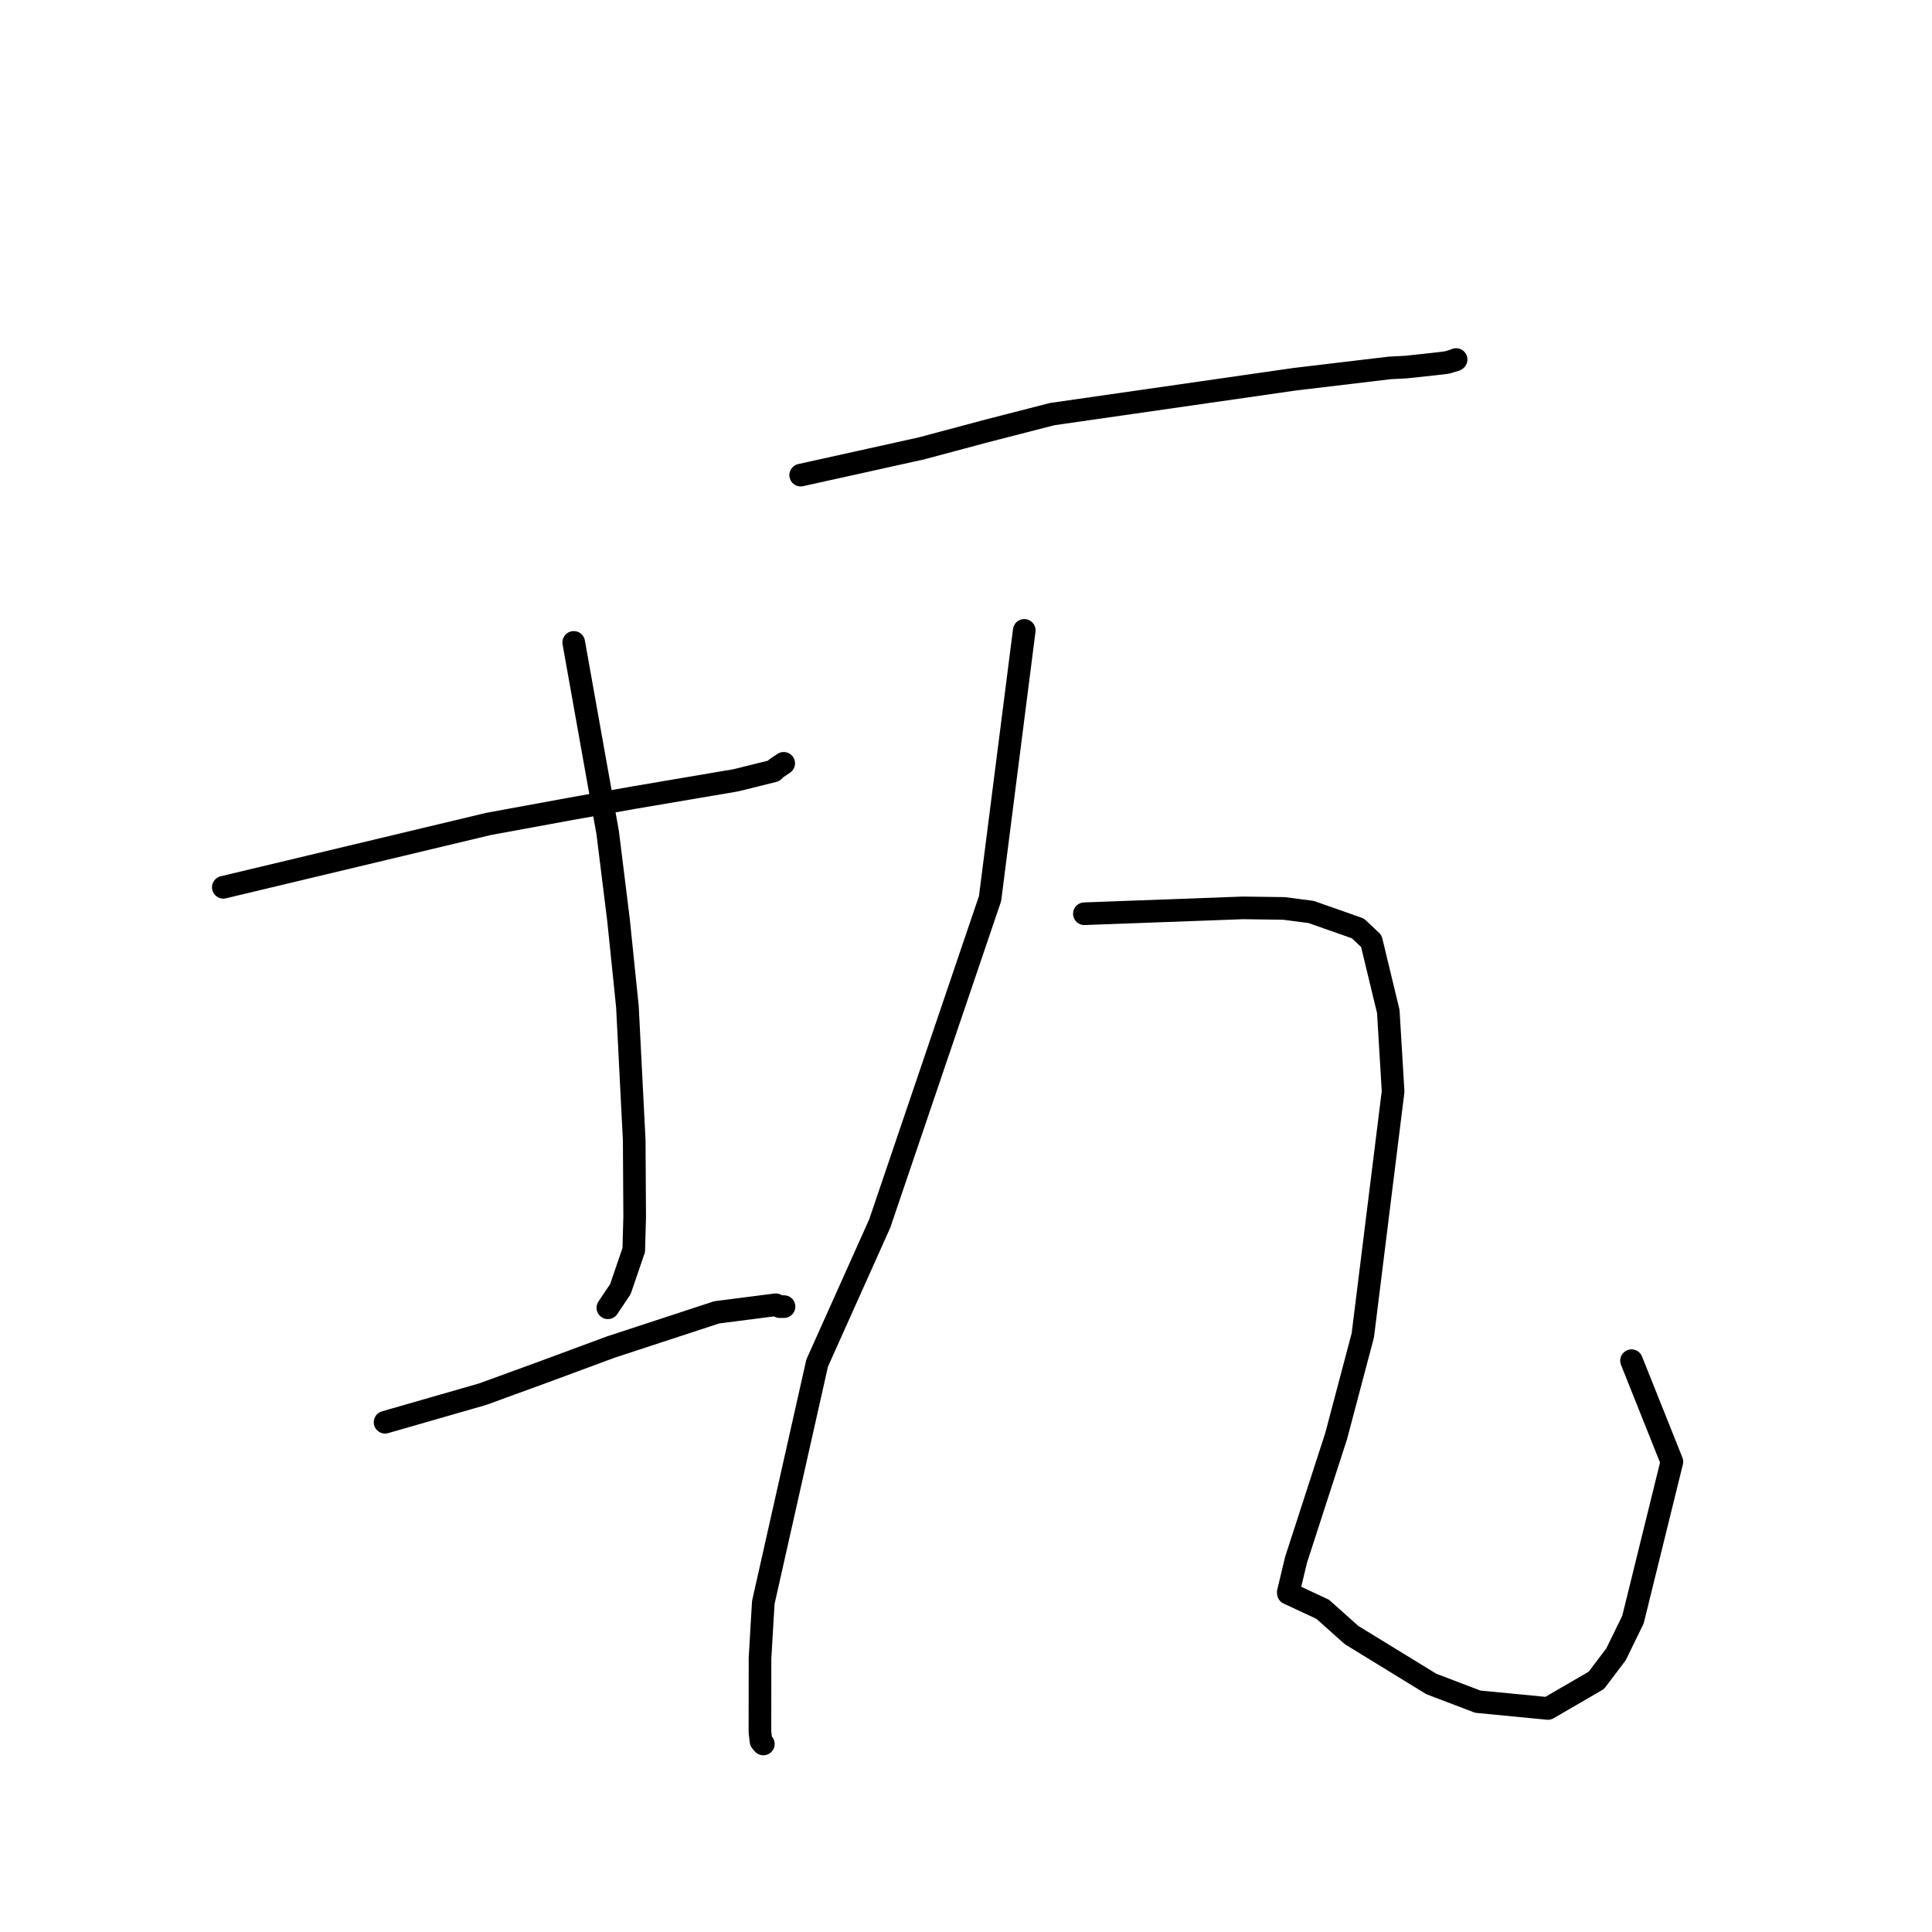 <?xml version="1.0" standalone="no"?>
    <svg width="256" height="256" xmlns="http://www.w3.org/2000/svg" version="1.1">
    <polyline stroke="black" stroke-width="3" stroke-linecap="round" fill="transparent" stroke-linejoin="round" points="29.591 117.571 47.159 113.374 64.728 109.176 75.484 107.202 83.879 105.708 97.505 103.394 102.506 102.154 102.869 101.794 103.752 101.207 103.845 101.145 " />
        <polyline stroke="black" stroke-width="3" stroke-linecap="round" fill="transparent" stroke-linejoin="round" points="76.021 85.122 78.272 97.732 80.523 110.343 81.958 121.918 83.135 133.368 84.036 151.067 84.098 161.262 83.974 165.647 82.202 170.823 80.668 173.106 80.546 173.287 " />
        <polyline stroke="black" stroke-width="3" stroke-linecap="round" fill="transparent" stroke-linejoin="round" points="51.025 188.454 57.489 186.594 63.953 184.735 72.195 181.728 80.955 178.484 94.971 173.89 102.792 172.888 103.322 173.135 103.83 173.132 103.887 173.132 " />
        <polyline stroke="black" stroke-width="3" stroke-linecap="round" fill="transparent" stroke-linejoin="round" points="106.096 62.956 114.105 61.183 122.114 59.409 130.559 57.149 139.417 54.872 171.505 50.257 184.143 48.75 186.257 48.643 189.826 48.262 191.709 48.04 192.867 47.693 192.922 47.652 192.94 47.639 " />
        <polyline stroke="black" stroke-width="3" stroke-linecap="round" fill="transparent" stroke-linejoin="round" points="135.719 83.531 133.454 101.297 131.189 119.063 116.566 162.13 108.279 180.611 101.139 212.345 100.706 219.723 100.696 229.474 100.839 230.724 101.119 231.052 101.146 231.085 " />
        <polyline stroke="black" stroke-width="3" stroke-linecap="round" fill="transparent" stroke-linejoin="round" points="143.688 121.074 154.196 120.686 164.704 120.298 170.143 120.373 173.74 120.843 179.924 123.02 181.705 124.693 183.954 134.012 184.594 144.621 180.58 176.937 177.05 190.281 171.731 206.692 170.702 210.983 170.718 211.119 175.268 213.24 179.075 216.645 189.651 223.131 195.812 225.48 205.111 226.379 211.522 222.656 214.13 219.209 216.377 214.606 221.533 193.686 216.671 181.515 216.185 180.298 " />
        </svg>